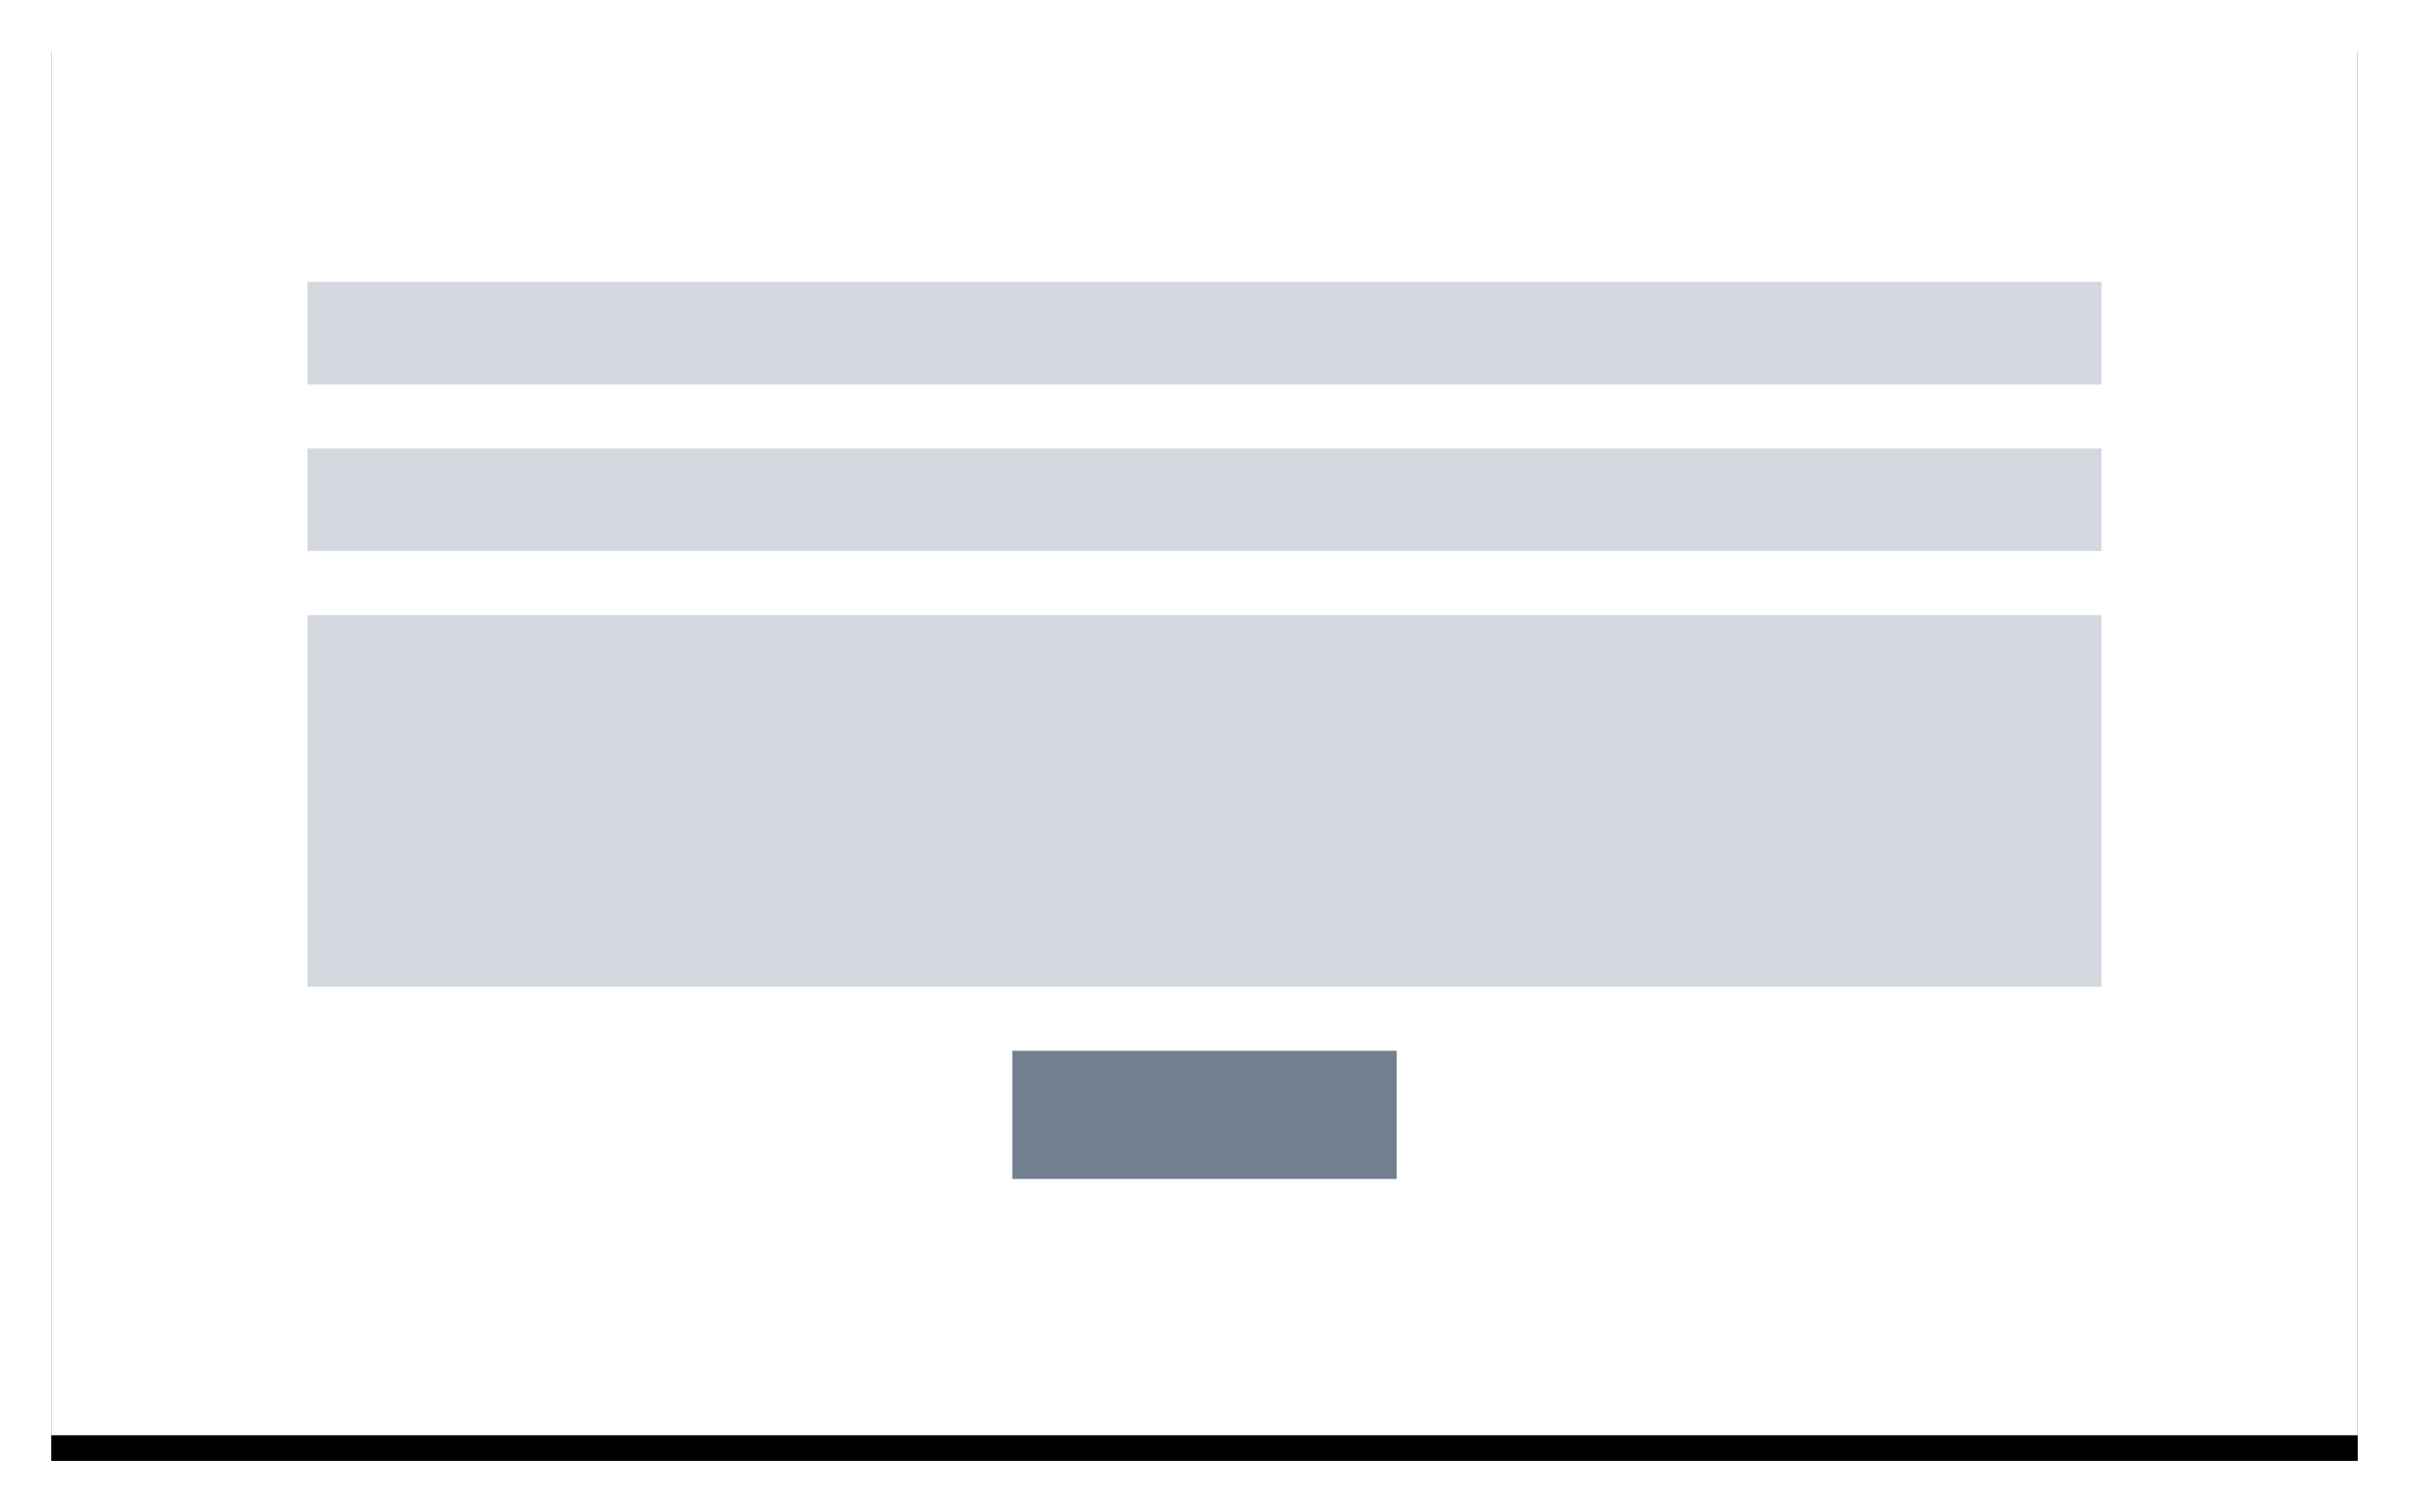 
			<svg width="188" height="118" xmlns="http://www.w3.org/2000/svg">
				<defs>
					<filter
						x="-4%"
						y="-5%"
						width="108%"
						height="113%"
						filter-units="objectBoundingBox"
						id="a"
					>
						<feOffset dy="2" in="SourceAlpha" result="shadowOffsetOuter1" />
						<feGaussianBlur
							std-deviation="2"
							in="shadowOffsetOuter1"
							result="shadowBlurOuter1"
						/>
						<feColorMatrix
							values="0 0 0 0 0 0 0 0 0 0 0 0 0 0 0 0 0 0 0.136 0"
							in="shadowBlurOuter1"
						/>
					</filter>
				</defs>
				<g fill="none" fill-rule="evenodd">
					<g transform="translate(4 2)">
						<path fill="#000" filter="url(#a)" d="M0 0h180v110H0z" />
						<path fill="#FFF" d="M0 0h180v110H0z" />
					</g>
					<path fill="#717F8E" d="M79 82h30v10H79z" />
					<path fill="#D2D8DE" d="M24 48h140v29H24zM24 35h140v8H24zM24 22h140v8H24z" />
				</g>
			</svg>
